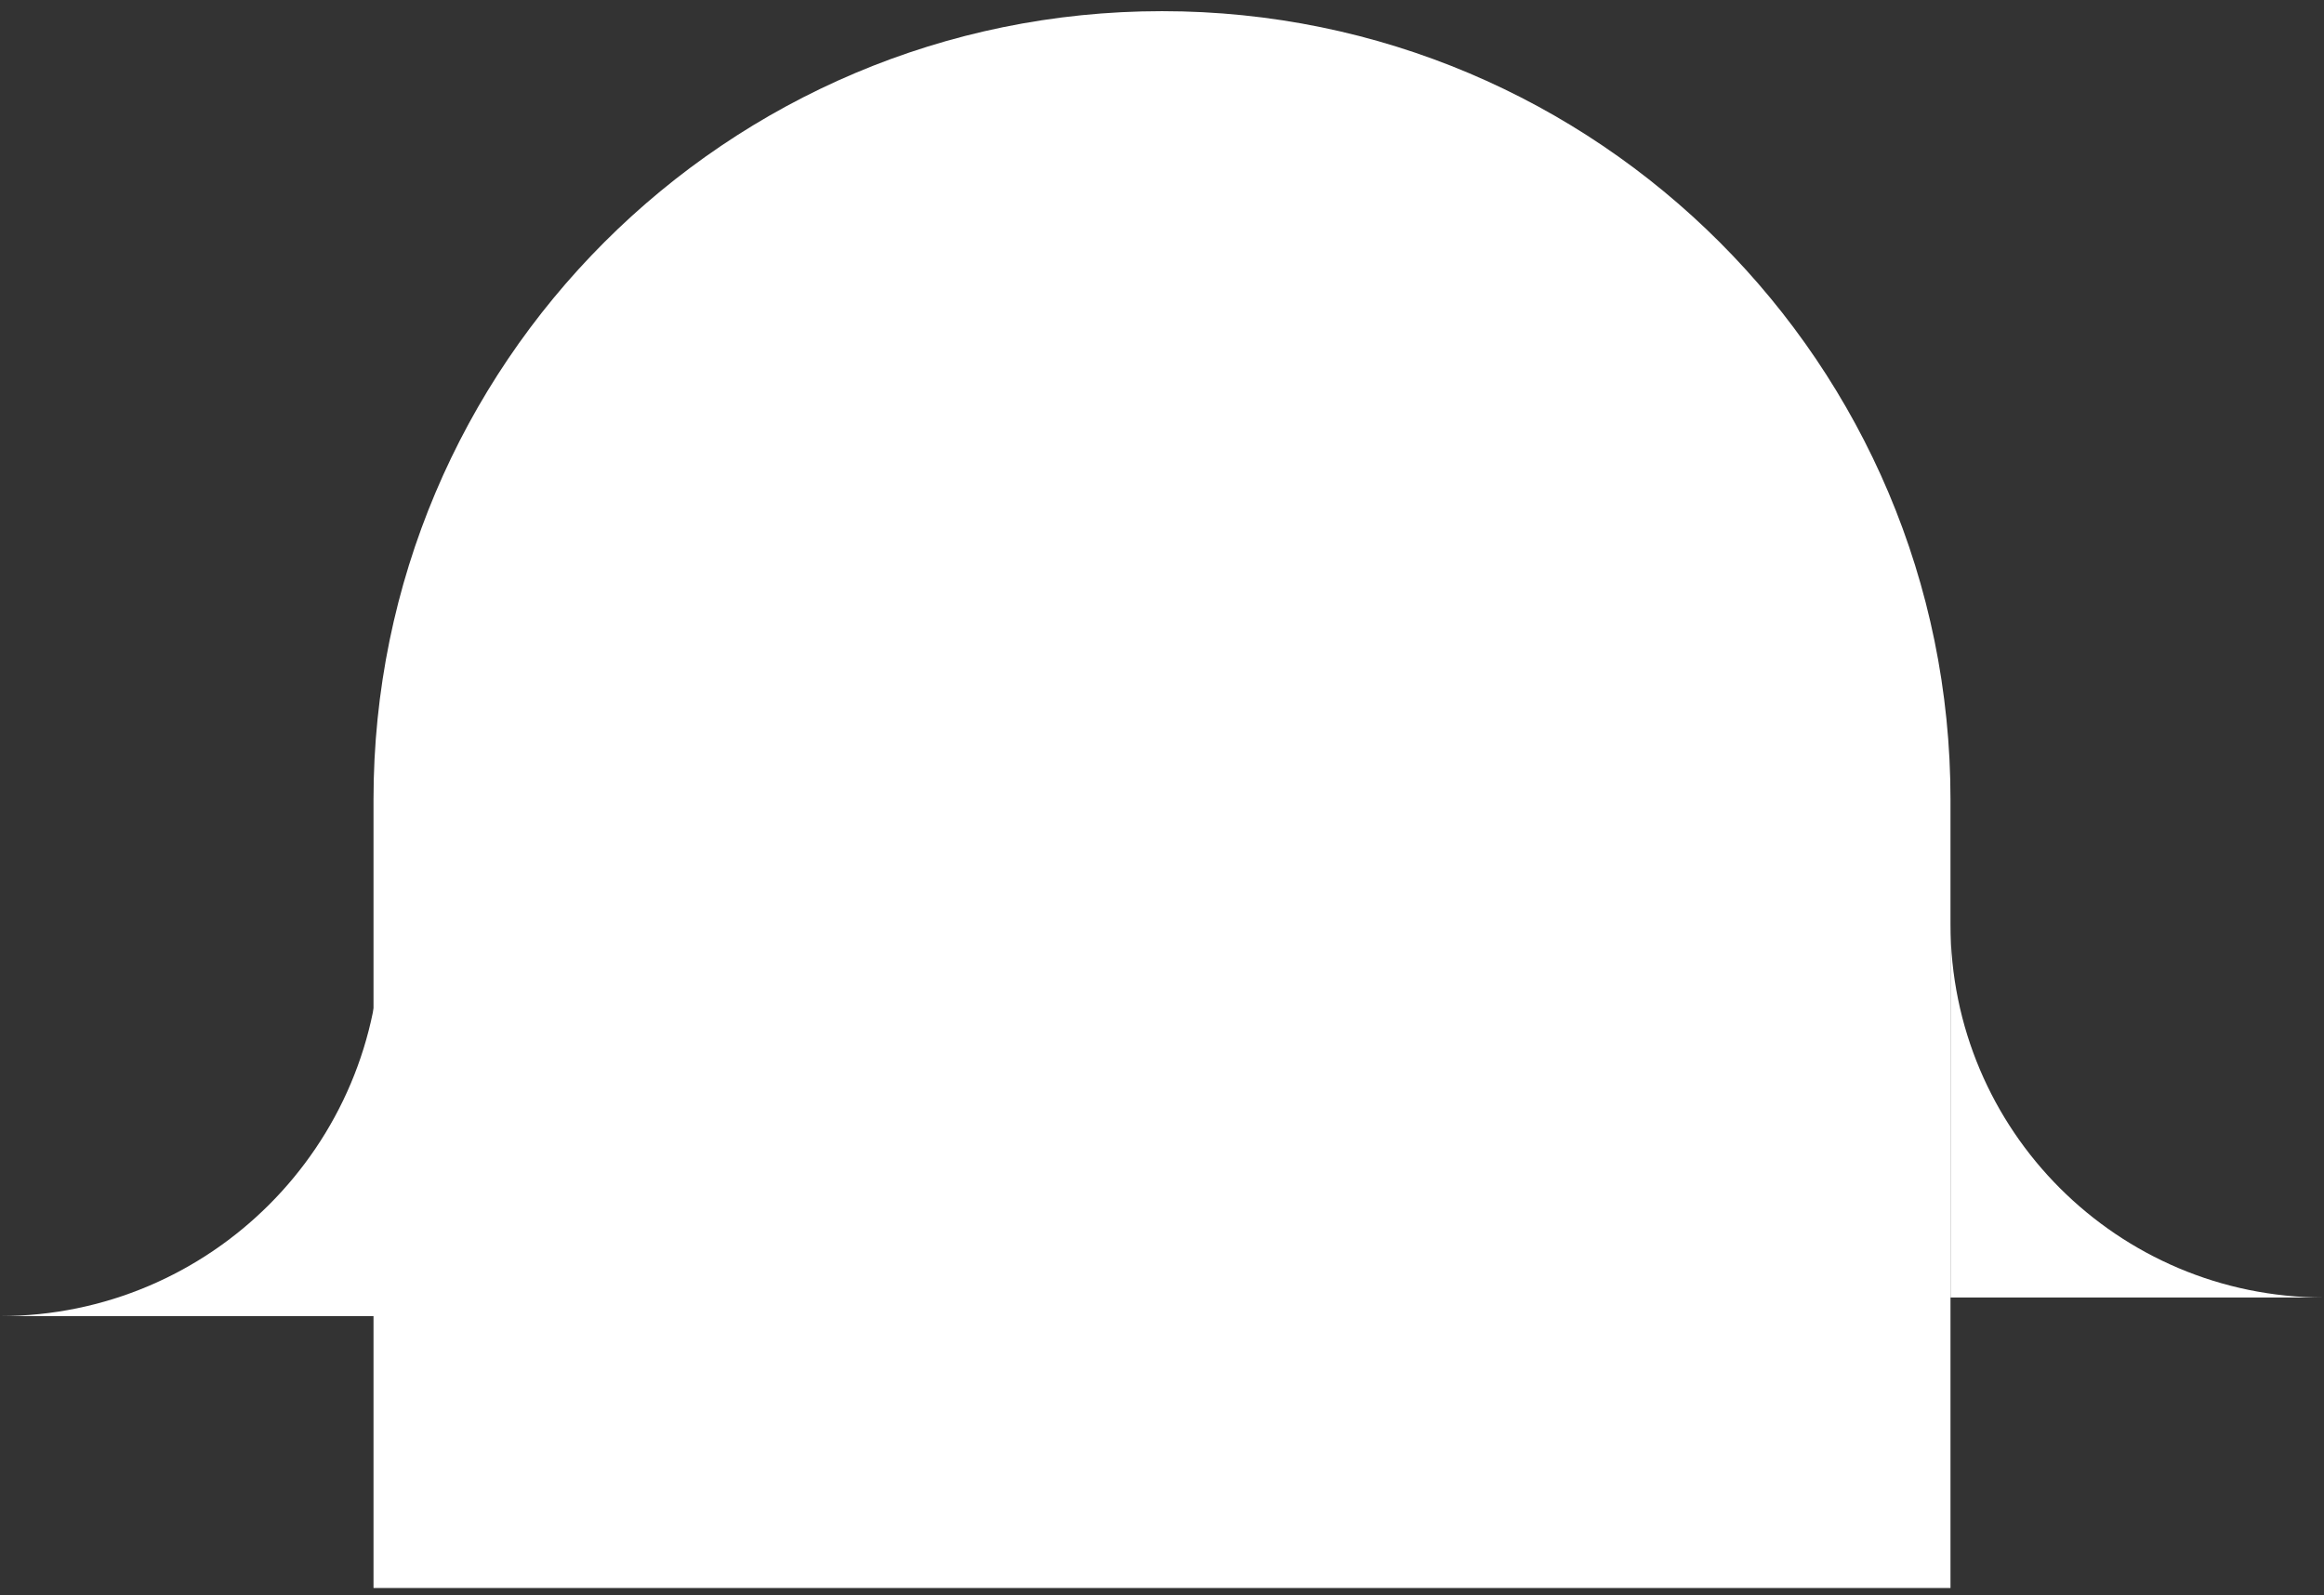 <svg width="67" height="46" viewBox="0 0 67 46" fill="none" xmlns="http://www.w3.org/2000/svg">
<rect x="0" y="0" width="67" height="46" fill="#333333" stroke="none"/>
<path d="M10.768 23.054C10.768 10.499 20.946 0.322 33.5 0.322C46.055 0.322 56.232 10.499 56.232 23.054V45.786H10.768V23.054Z" fill="white"/>
<path fill-rule="evenodd" clip-rule="evenodd" d="M56.232 26.643C56.232 32.59 61.053 37.411 67 37.411H56.232V26.643Z" fill="white"/>
<path fill-rule="evenodd" clip-rule="evenodd" d="M10.974 26.973C10.974 33.034 6.061 37.947 -1.81198e-05 37.947H10.974V26.973Z" fill="white"/>
</svg>
